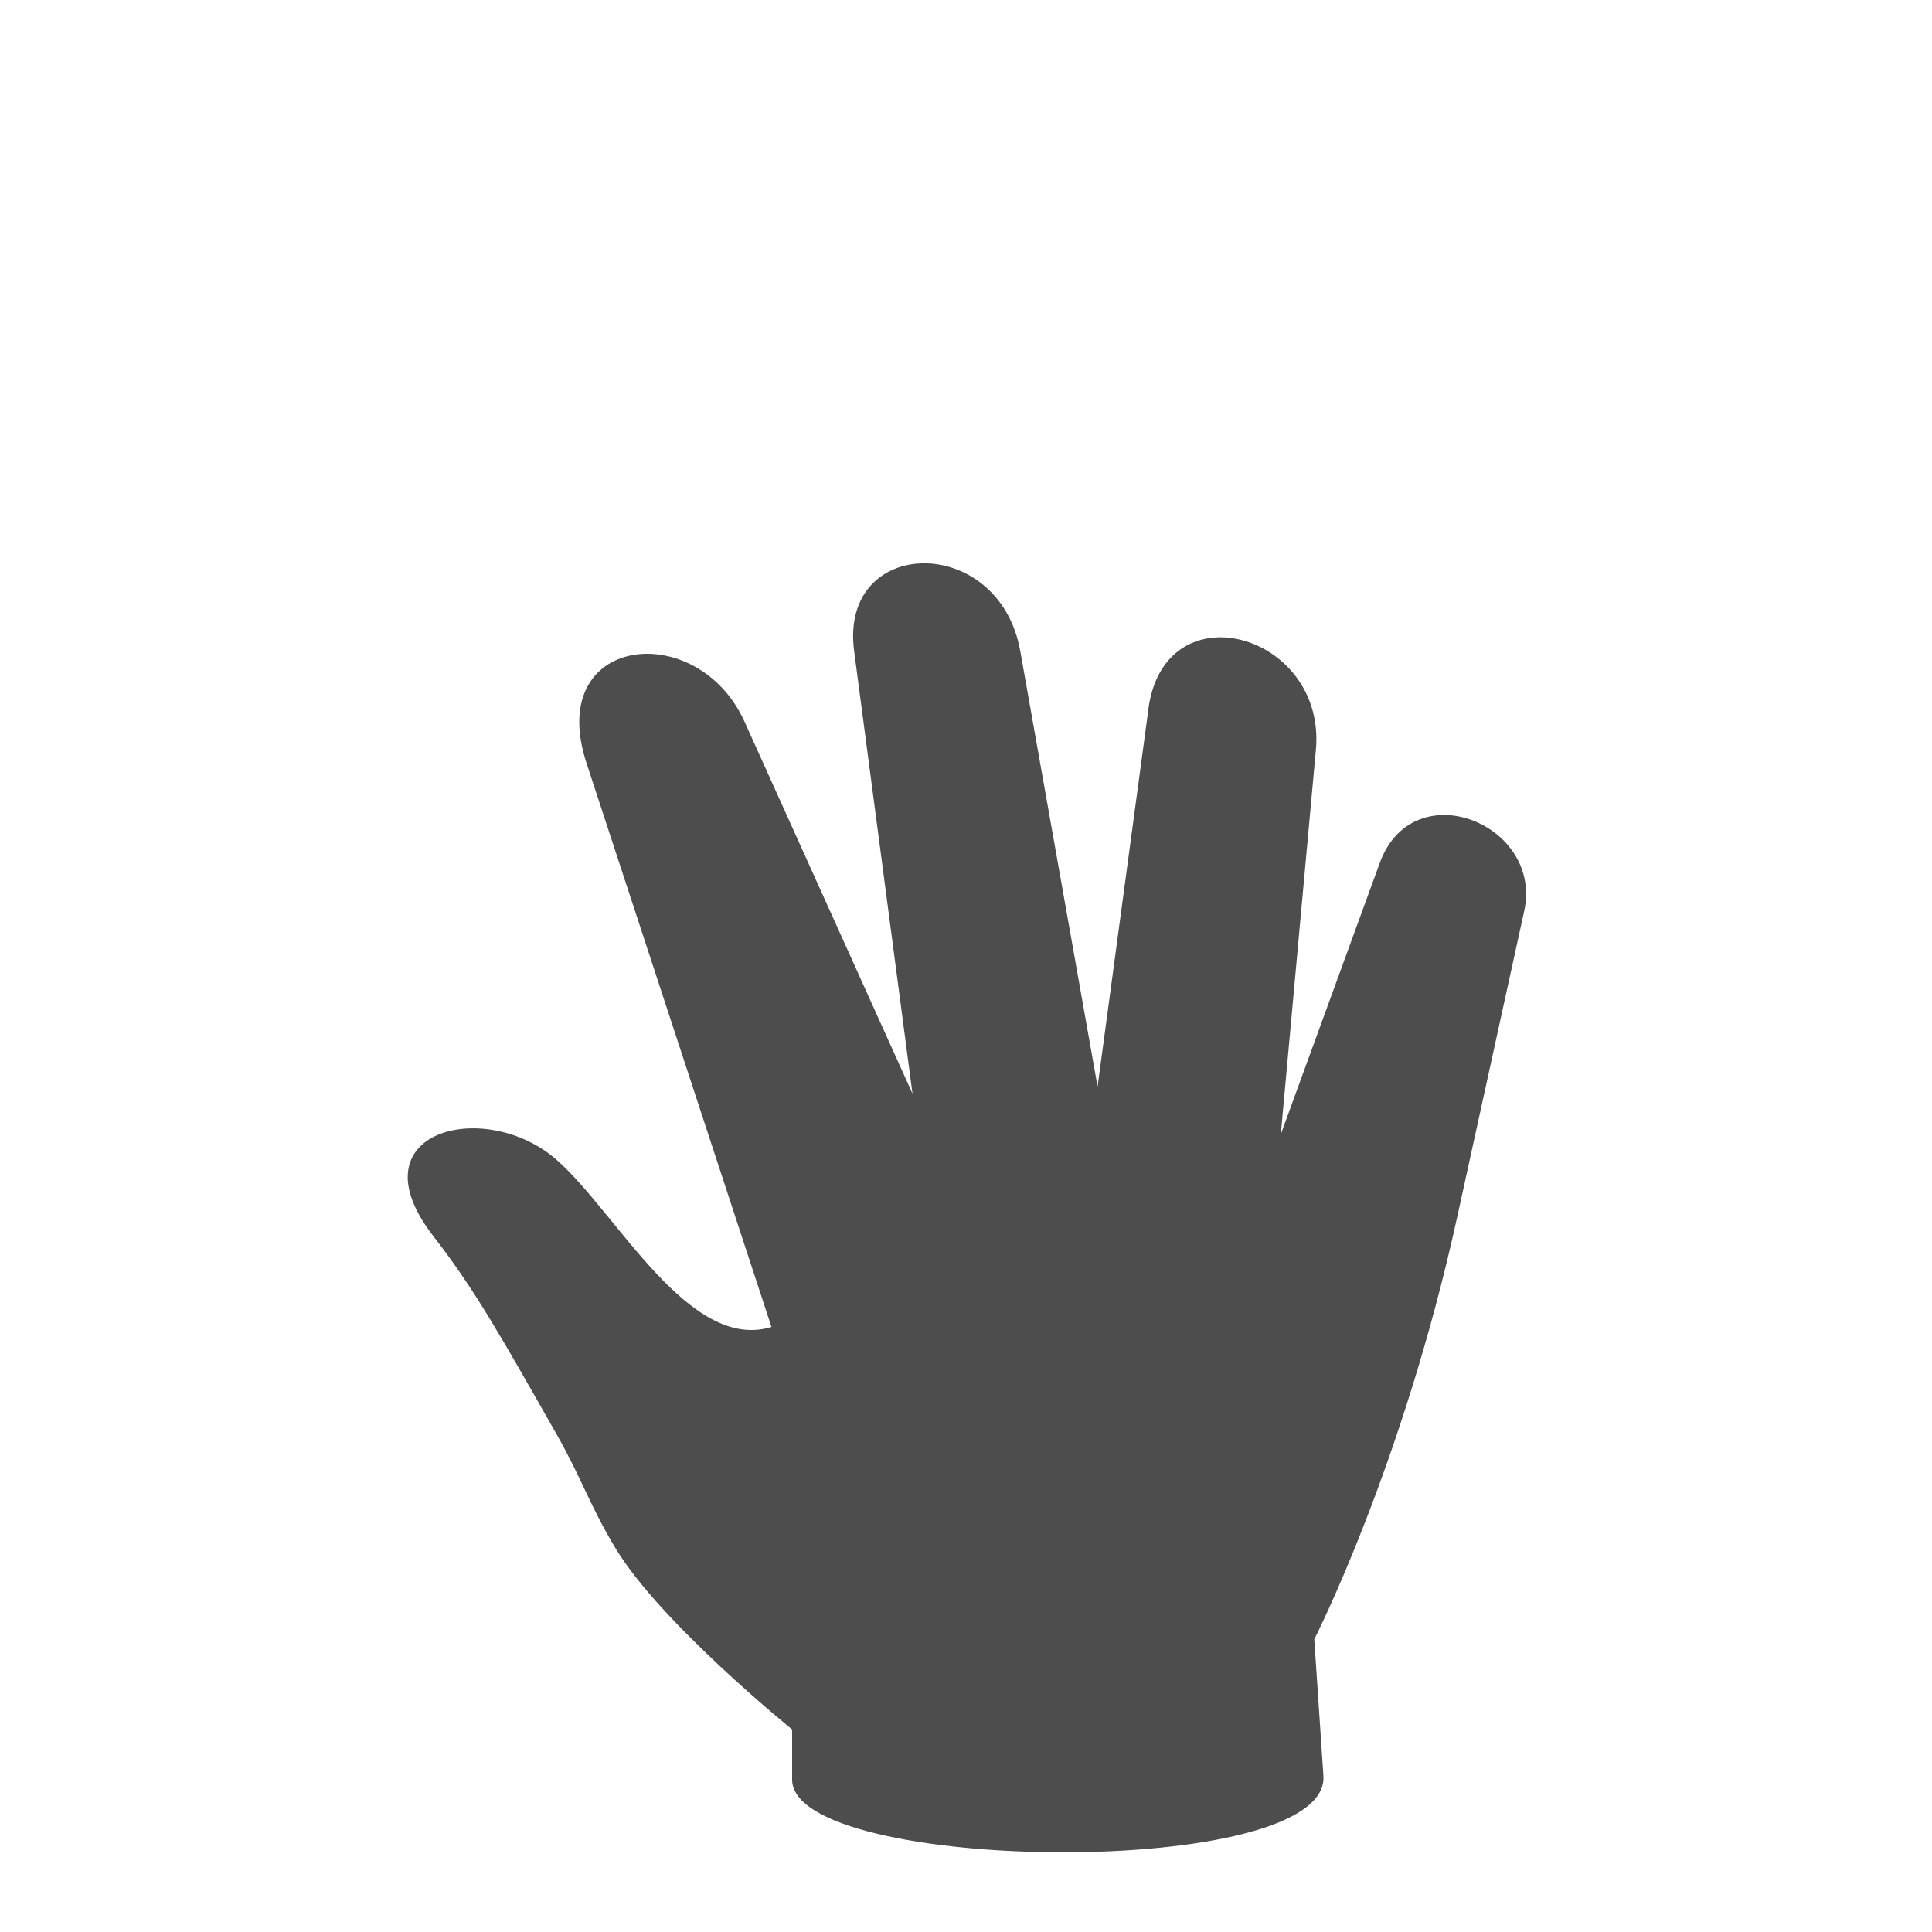 <!-- Created with Inkscape (http://www.inkscape.org/) -->
<svg xmlns:rdf="http://www.w3.org/1999/02/22-rdf-syntax-ns#" xmlns="http://www.w3.org/2000/svg" version="1.1" xmlns:cc="http://creativecommons.org/ns#" xmlns:dc="http://purl.org/dc/elements/1.1/" viewBox="0 0 30 30">
 <g transform="translate(0,-1022.362)">
  <path fill="#4d4d4d" d="m12.3,1050c0.014,1.46,8.36,1.56,8.25-0.063l-0.142-2.12s1.37-2.68,2.22-6.56l1.04-4.75c0.292-1.34-1.69-2.15-2.23-0.781l-1.55,4.25,0.545-5.97c0.167-1.83-2.41-2.54-2.61-0.562l-0.78,5.79-1.2-6.76c-0.326-1.84-2.82-1.8-2.58,0l0.906,6.87-2.61-5.78c-0.729-1.61-3.11-1.35-2.45,0.653l2.87,8.75c-1.28,0.393-2.4-1.77-3.33-2.59-1.11-0.982-3.19-0.457-1.92,1.18,0.642,0.828,1.04,1.54,1.91,3.07,0.389,0.681,0.517,1.11,0.921,1.78,0.701,1.16,2.74,2.81,2.74,2.81z"/>
 </g>
</svg>
